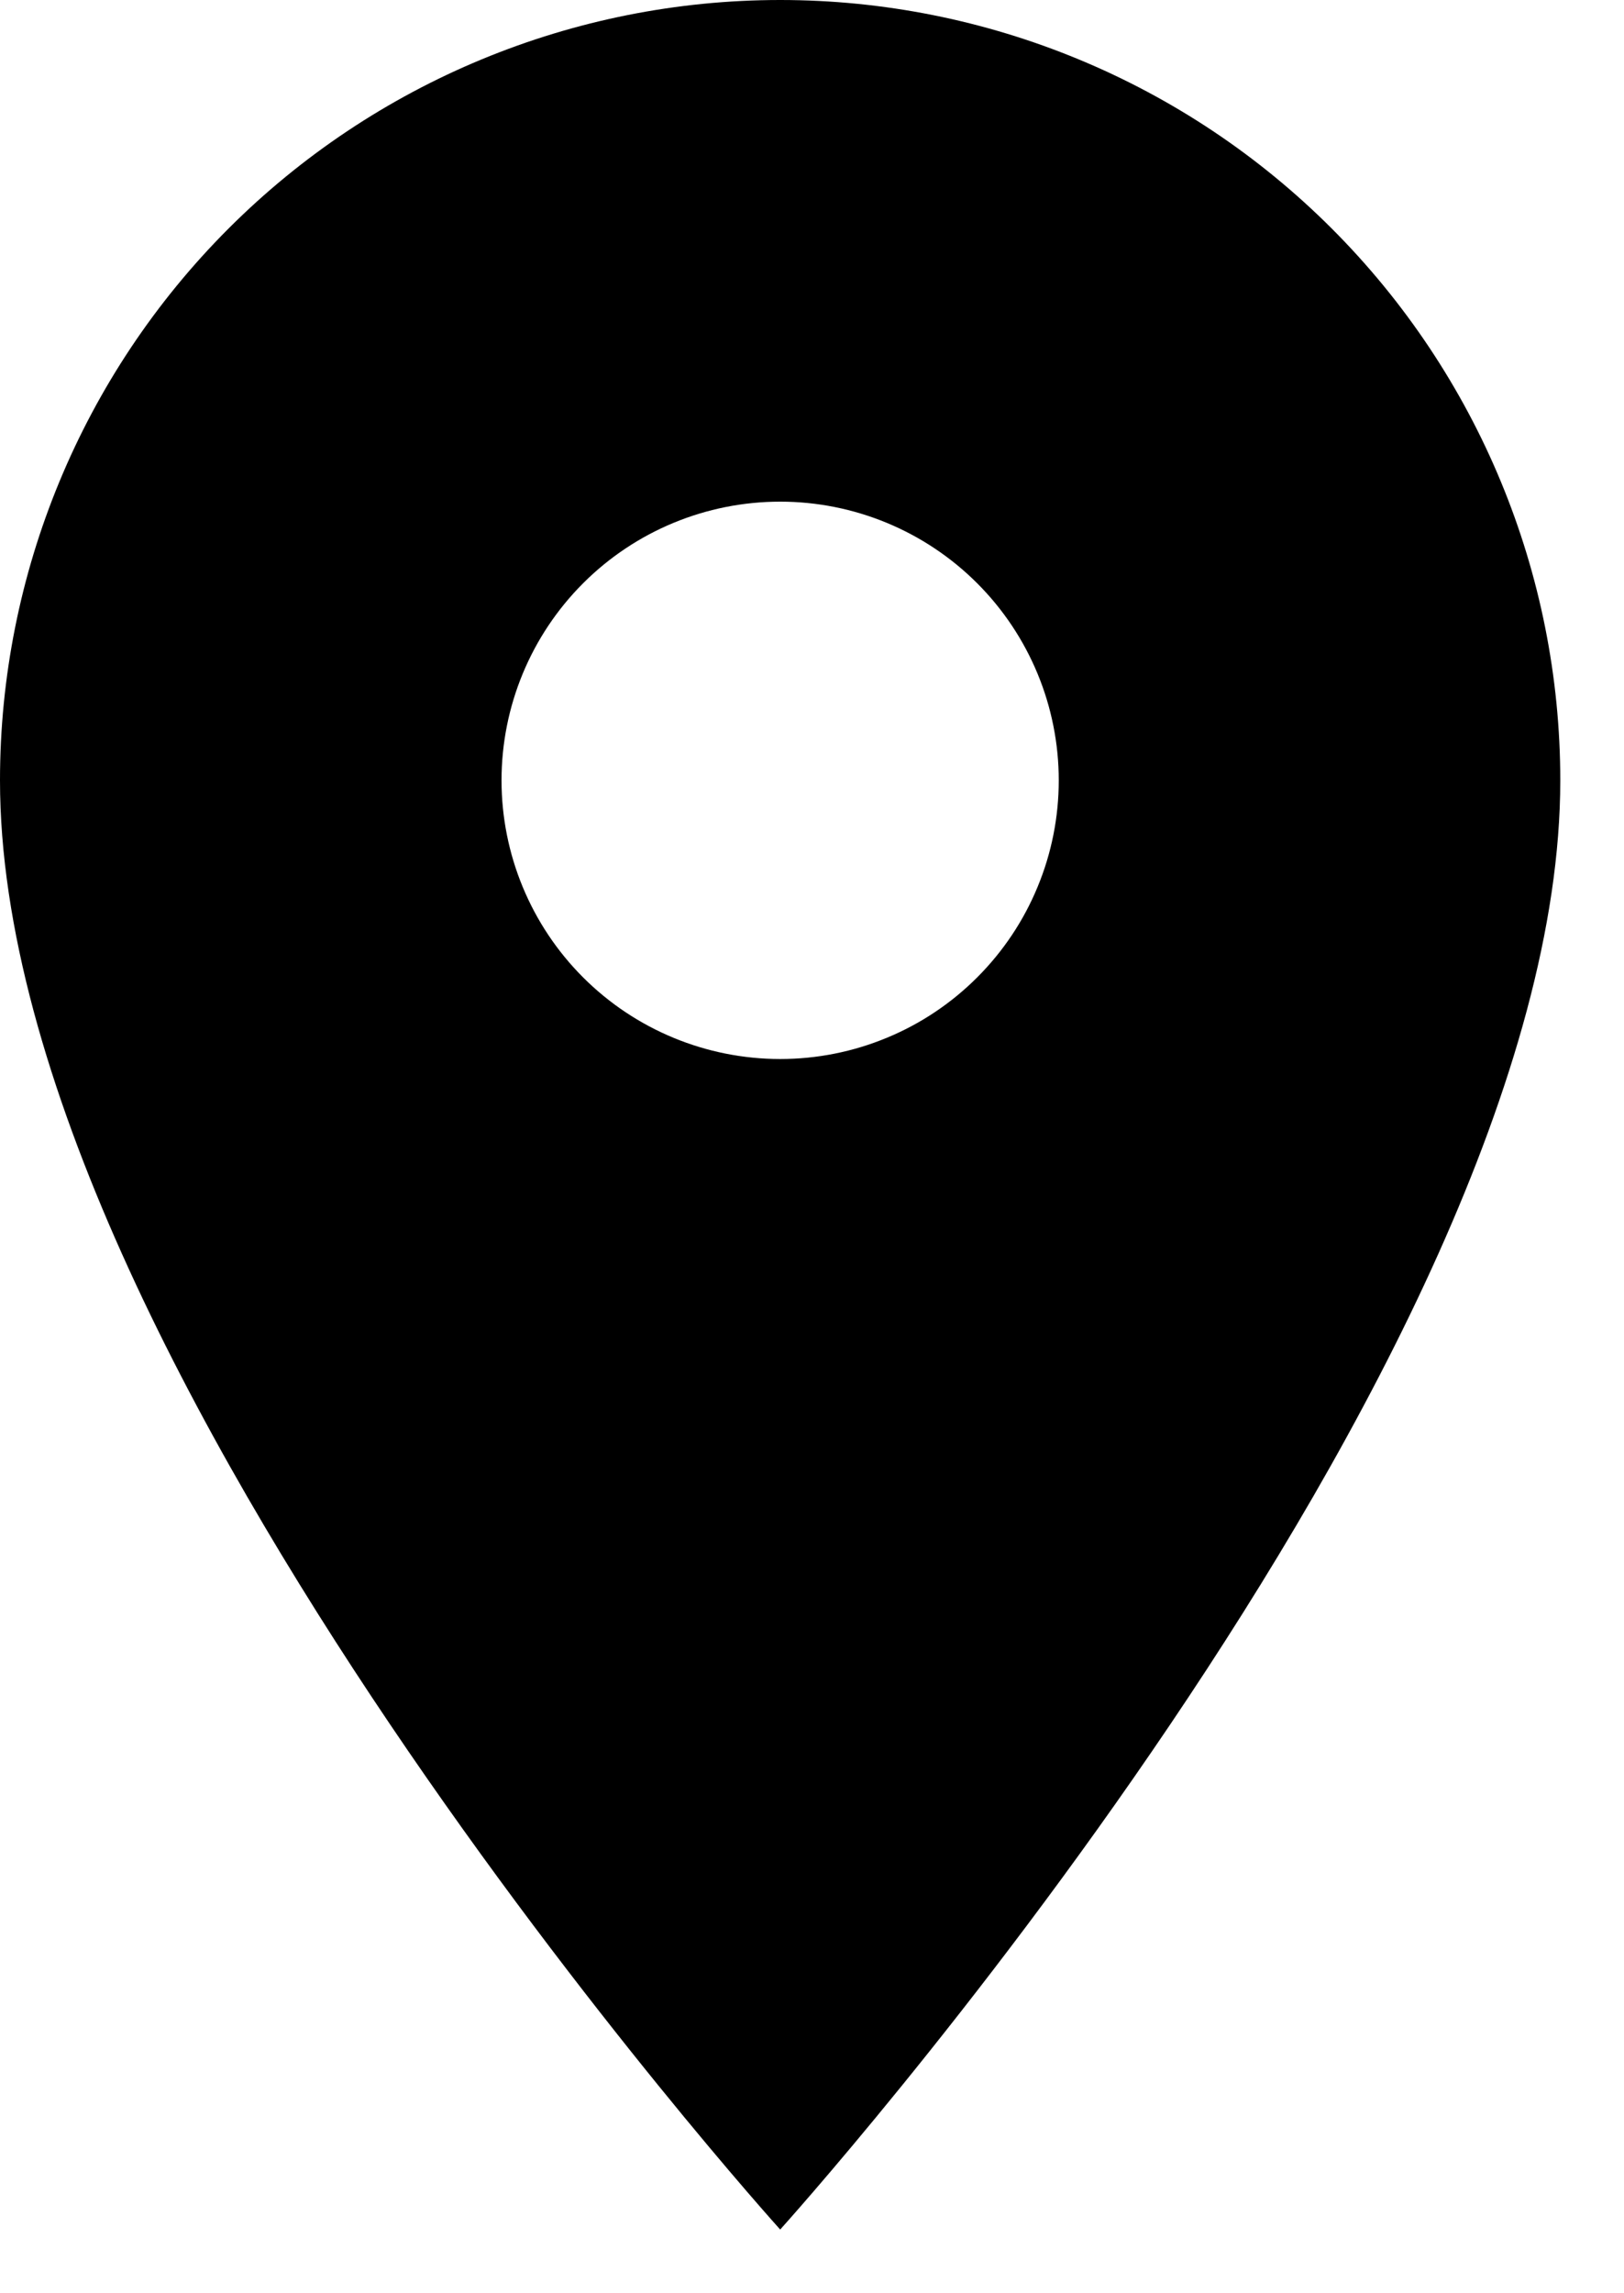 <svg width="17" height="24" viewBox="0 0 17 24" fill="none" xmlns="http://www.w3.org/2000/svg">
<path d="M8.167 11.083C7.393 11.083 6.651 10.776 6.104 10.229C5.557 9.682 5.25 8.94 5.25 8.167C5.25 7.393 5.557 6.651 6.104 6.104C6.651 5.557 7.393 5.25 8.167 5.25C8.94 5.25 9.682 5.557 10.229 6.104C10.776 6.651 11.083 7.393 11.083 8.167C11.083 8.55 11.008 8.929 10.861 9.283C10.715 9.637 10.5 9.958 10.229 10.229C9.958 10.5 9.637 10.715 9.283 10.861C8.929 11.008 8.55 11.083 8.167 11.083ZM8.167 0C6.001 0 3.924 0.86 2.392 2.392C0.86 3.924 0 6.001 0 8.167C0 14.292 8.167 23.333 8.167 23.333C8.167 23.333 16.333 14.292 16.333 8.167C16.333 6.001 15.473 3.924 13.941 2.392C12.41 0.86 10.333 0 8.167 0Z" fill="black"/>
</svg>
